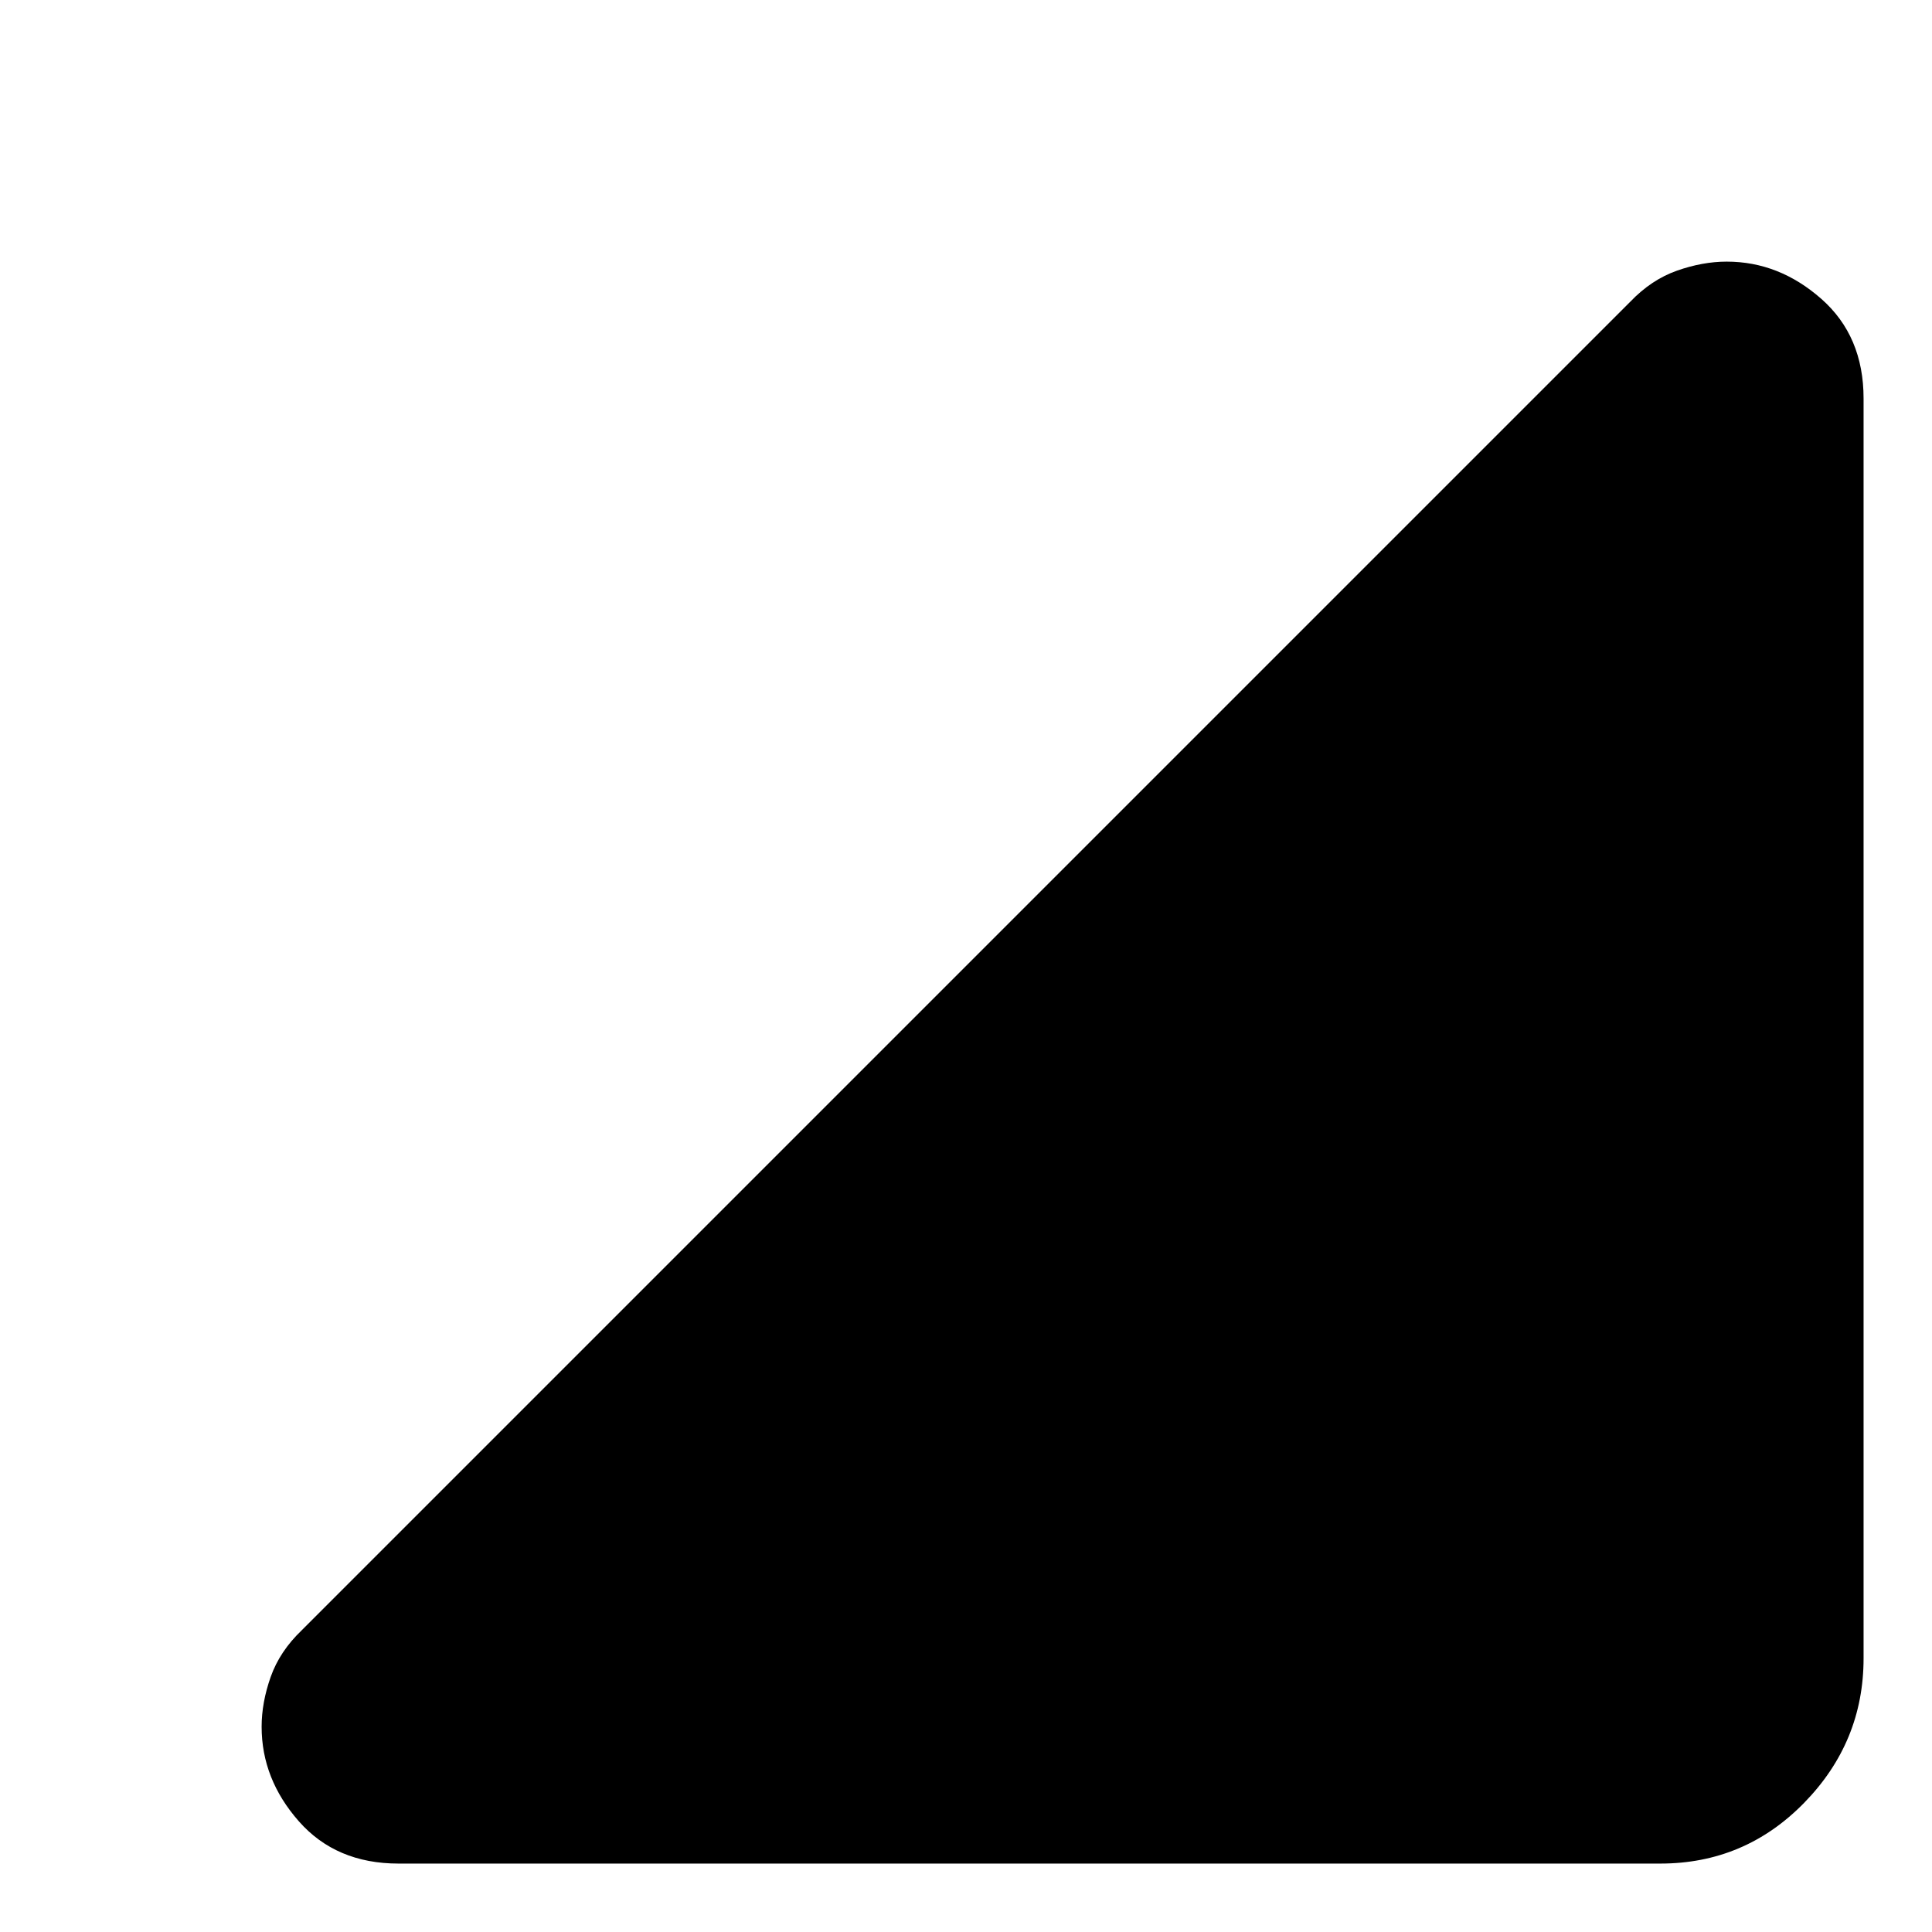 <svg xmlns="http://www.w3.org/2000/svg" height="24" viewBox="0 -960 960 960" width="24"><path d="M198-34q-31 0-49.5-21T130-102q0-12 4.5-24.75T150-150l660-660q10.5-11 23.25-15.5T858-830q26 0 47 18.5t21 49.5v626q0 41.58-29.5 71.79Q867-34 825-34H198Z"/></svg>